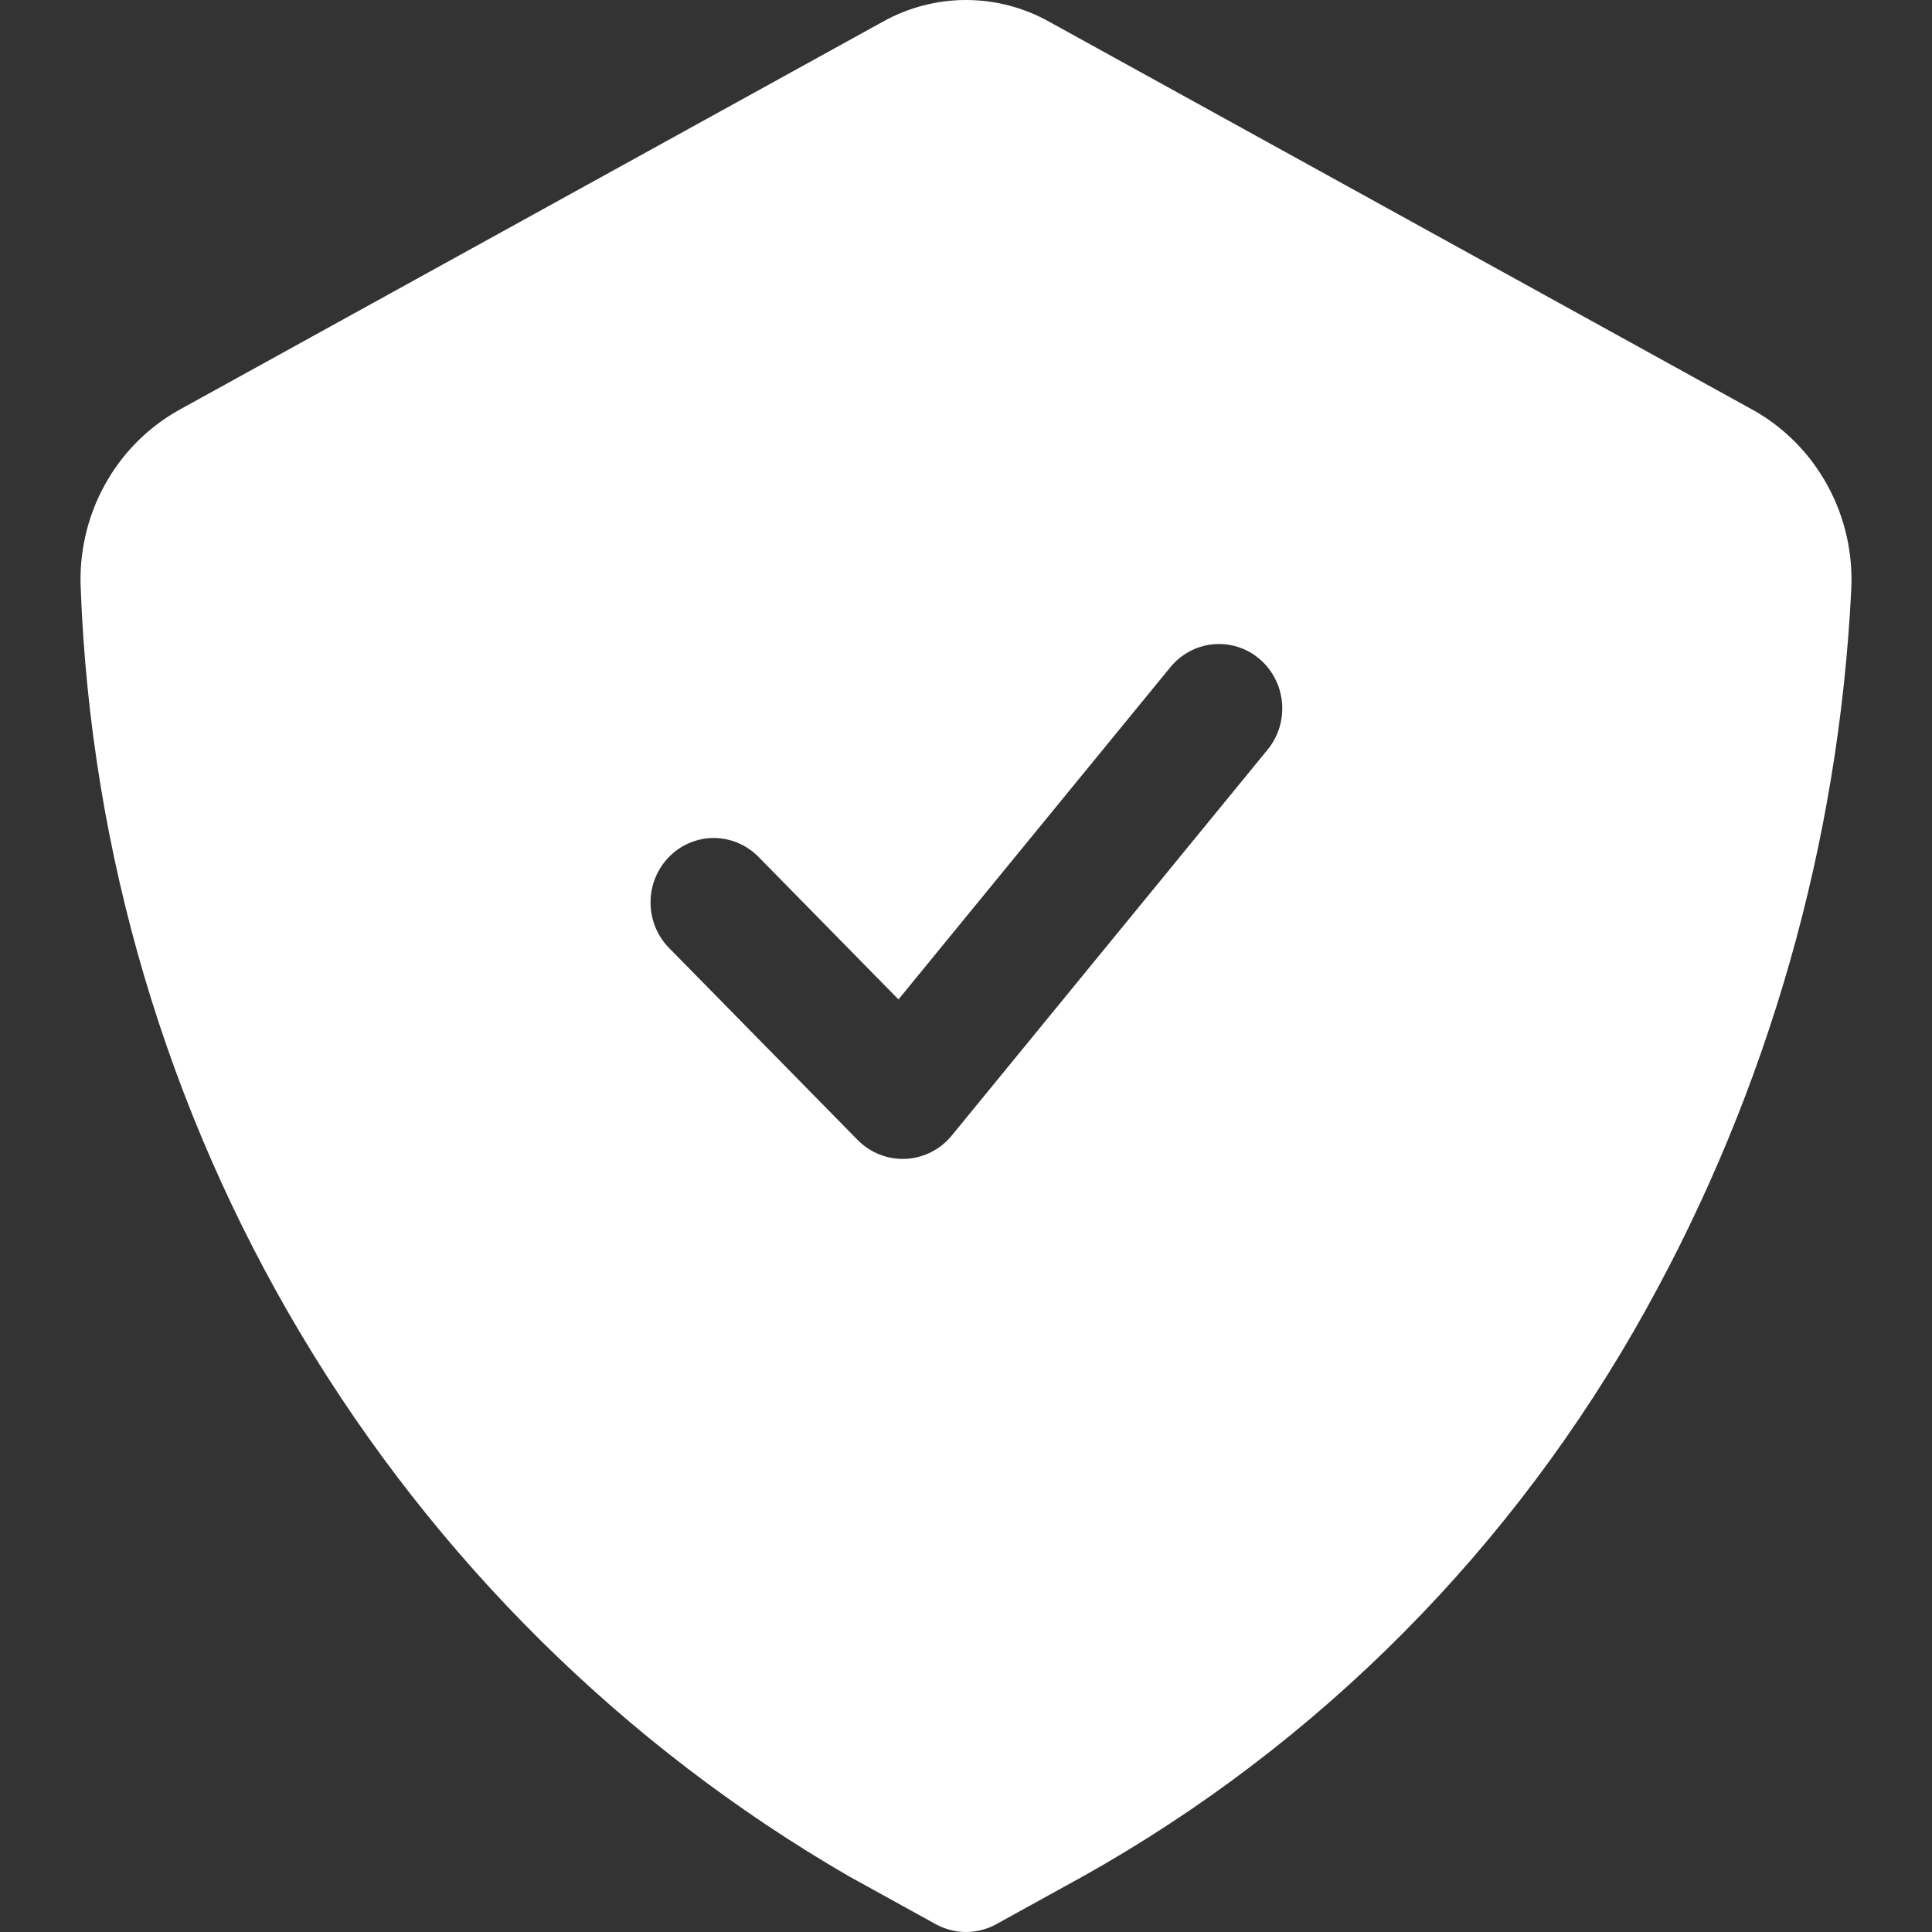 <svg width="60" height="60" viewBox="0 0 60 60" fill="none" xmlns="http://www.w3.org/2000/svg">
<rect x="0" y="0" width="60" height="60" fill="#333333" stroke="none"/>
<path d="M54.446 12.735L32.572 0.668C31.783 0.23 30.899 0 30 0C29.102 0 28.217 0.23 27.428 0.668L5.555 12.735C4.582 13.28 3.781 14.092 3.242 15.08C2.703 16.068 2.449 17.191 2.509 18.319C2.822 26.493 5.176 34.45 9.35 41.44C13.523 48.43 19.377 54.221 26.359 58.267L29.065 59.76C29.352 59.917 29.674 60 30 60C30.326 60 30.648 59.917 30.935 59.76L33.642 58.267C40.963 54.166 47.016 48.068 51.123 40.657C54.922 33.817 57.103 26.169 57.492 18.32C57.551 17.192 57.297 16.07 56.758 15.082C56.22 14.094 55.418 13.28 54.446 12.735ZM39.366 23.282L29.544 35.282C29.368 35.493 29.151 35.664 28.906 35.786C28.662 35.907 28.396 35.977 28.124 35.989C27.852 36.001 27.581 35.957 27.327 35.858C27.073 35.759 26.841 35.609 26.647 35.415L20.754 29.415C20.396 29.038 20.198 28.532 20.203 28.008C20.207 27.484 20.414 26.982 20.778 26.611C21.142 26.24 21.635 26.03 22.15 26.025C22.665 26.021 23.161 26.223 23.532 26.587L27.903 31.038L36.348 20.719C36.514 20.518 36.716 20.351 36.945 20.229C37.173 20.107 37.423 20.032 37.68 20.008C37.937 19.985 38.196 20.013 38.442 20.091C38.689 20.169 38.917 20.296 39.115 20.464C39.314 20.633 39.477 20.839 39.597 21.072C39.717 21.304 39.791 21.559 39.814 21.82C39.837 22.082 39.809 22.346 39.733 22.596C39.656 22.847 39.531 23.08 39.366 23.282Z" fill="white"/>
</svg>
